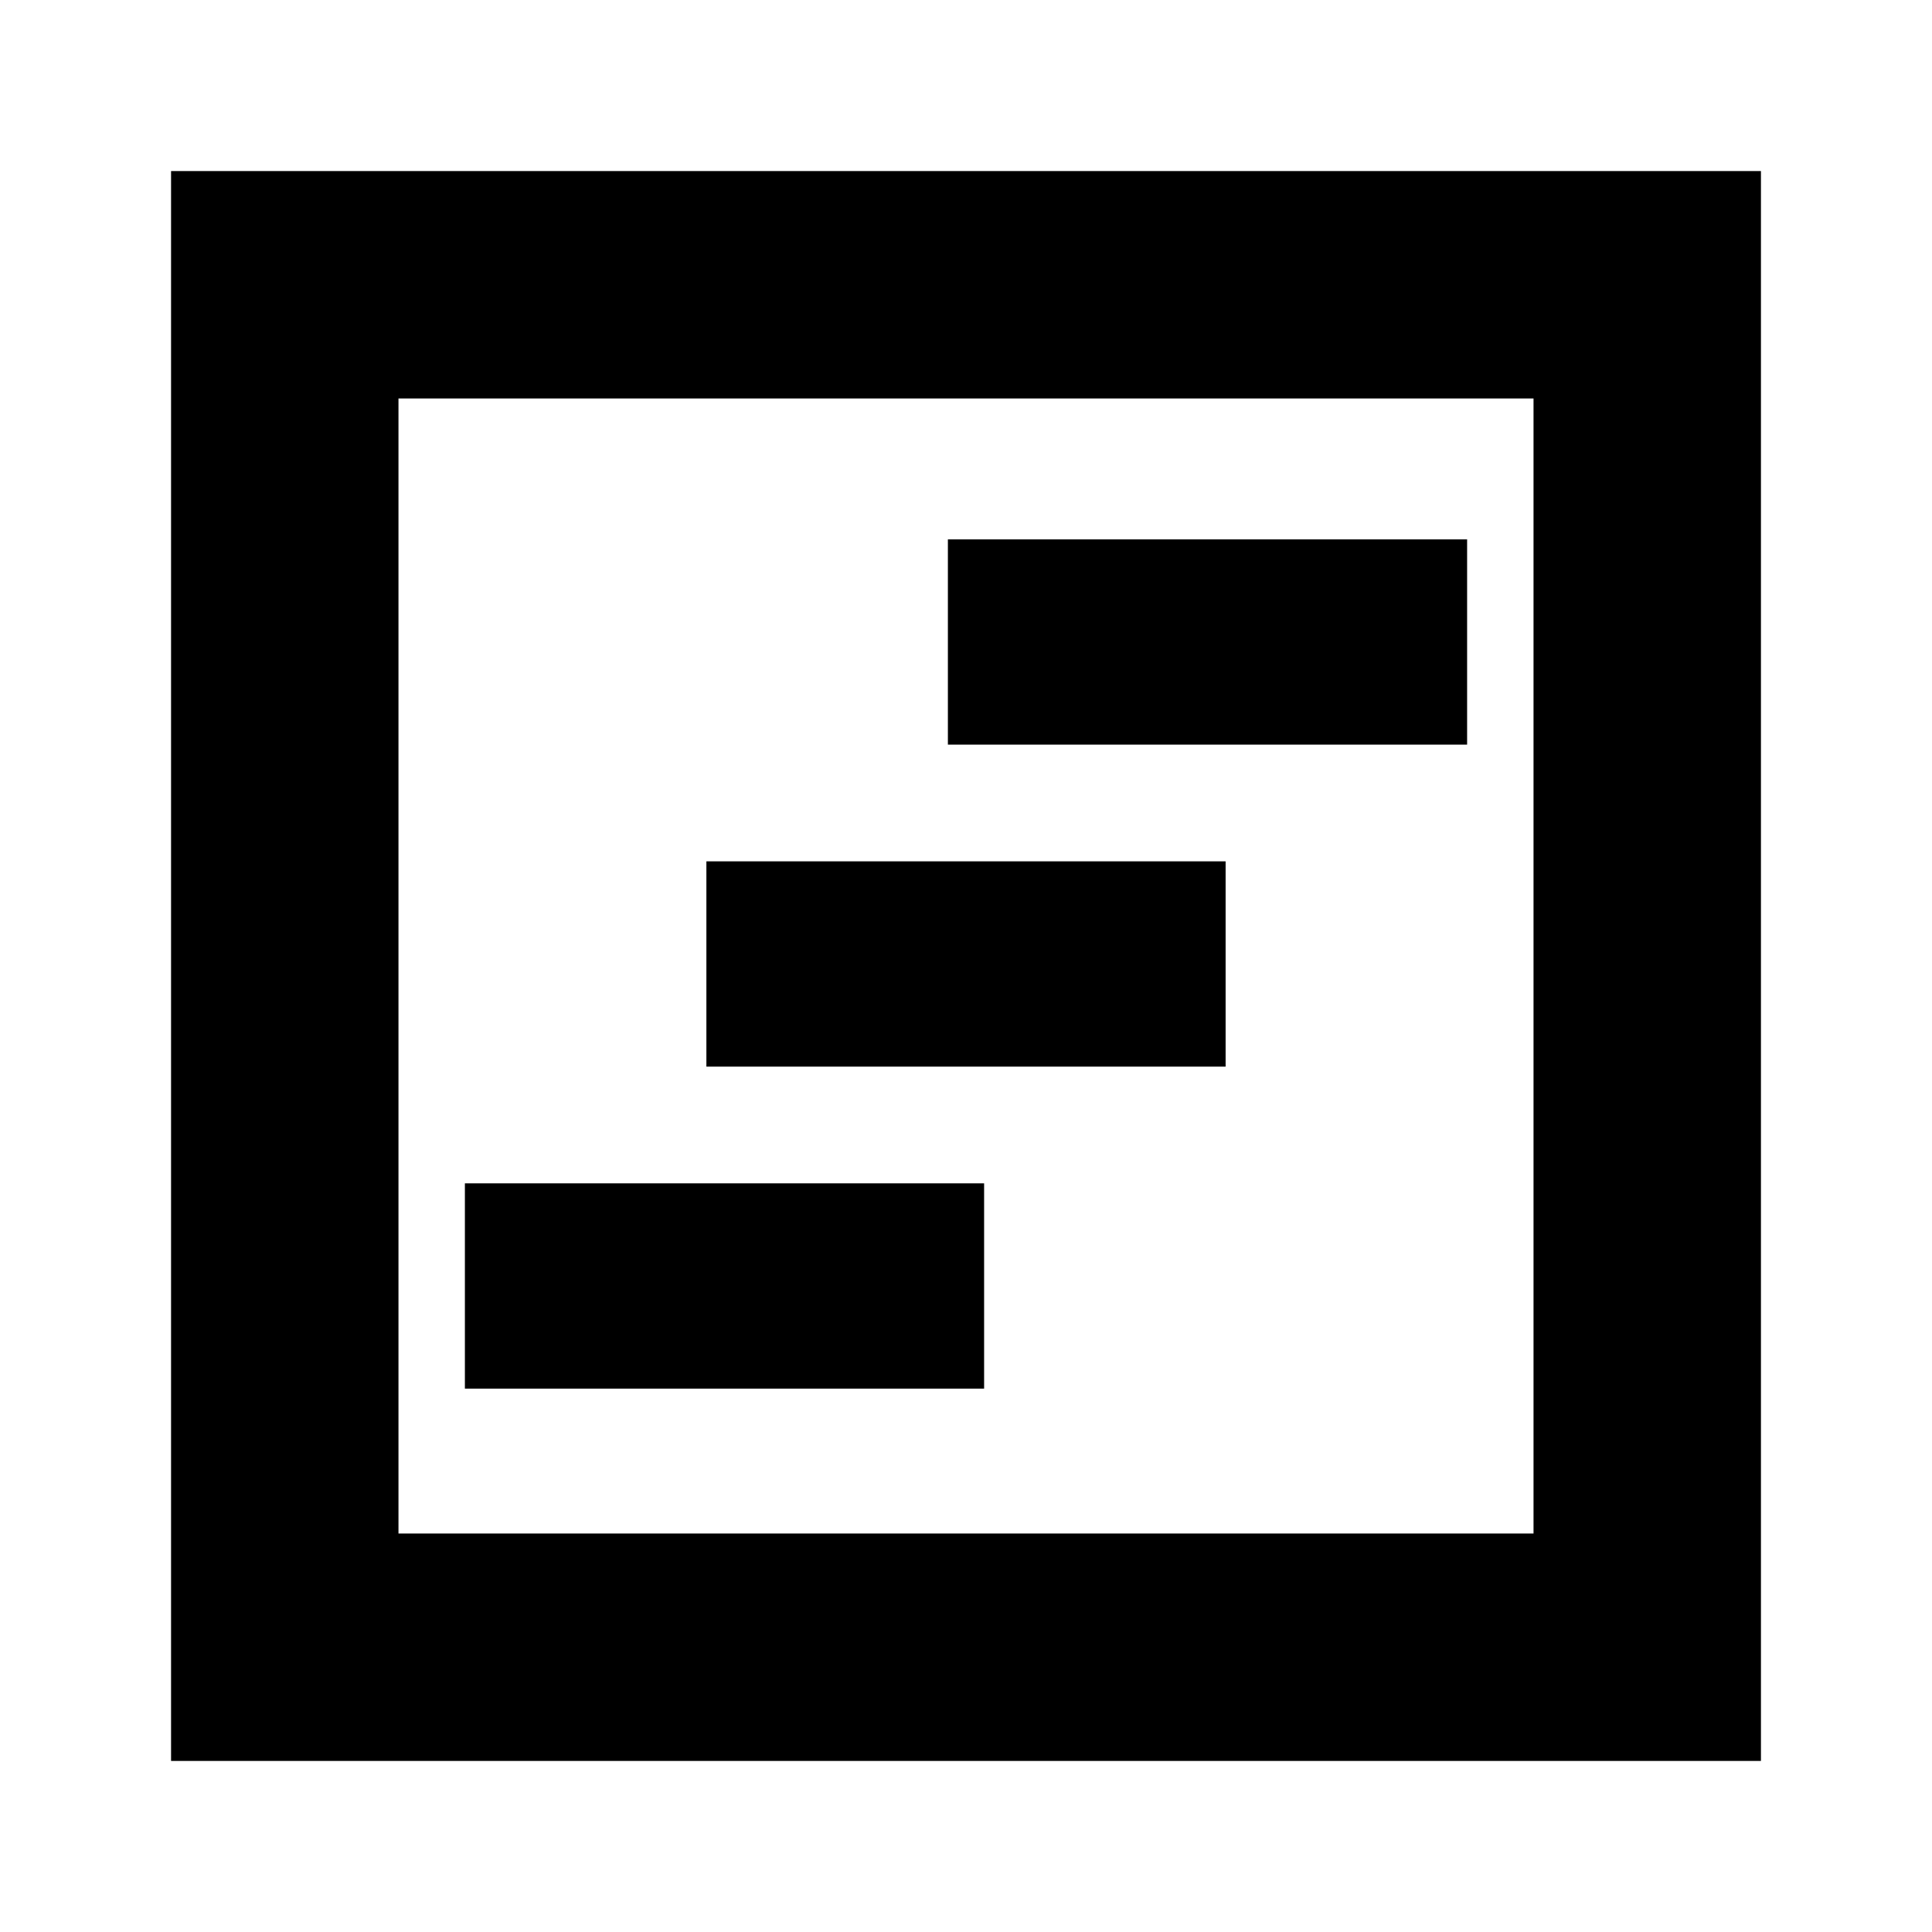 <svg xmlns="http://www.w3.org/2000/svg" height="24" width="24"><path d="M5.775 17.25h6.45V14.7h-6.45Zm6-8h6.45V6.7h-6.45Zm-3 4h6.45V10.7h-6.45Zm-6.65 8.625V2.125h19.75v19.75ZM4.95 19.05h14.1V4.95H4.95Zm0 0V4.95v14.1Z"/></svg>